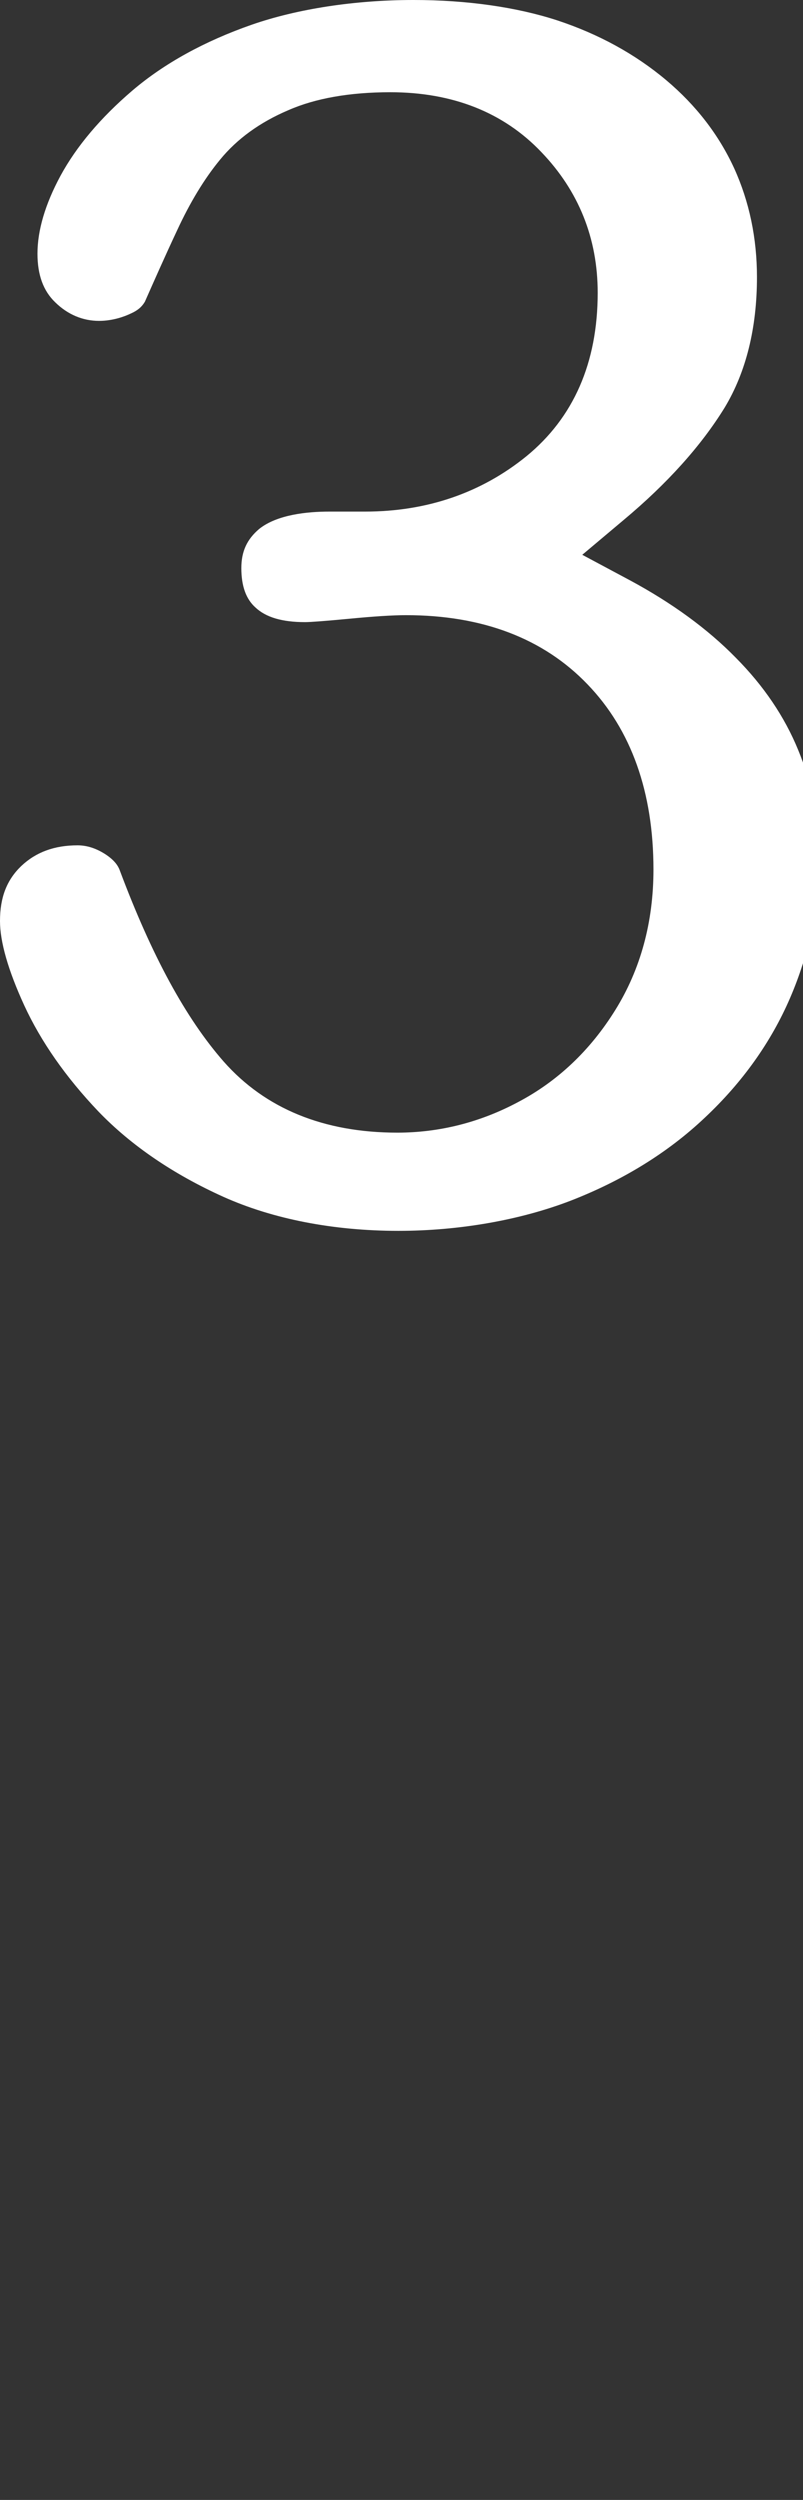 <svg id="feller-1602" xmlns="http://www.w3.org/2000/svg" x="0px" y="0px" width="9px" height="28px" xml:space="preserve"><rect width="100%" height="100%" fill="#333333" stroke="none"/><path d="M8.945,8.398C8.793,8.027,8.559,7.681,8.247,7.367C7.931,7.044,7.531,6.753,7.061,6.5L6.526,6.214l0.465-0.391  c0.486-0.406,0.867-0.829,1.131-1.258c0.24-0.398,0.362-0.891,0.362-1.461c0-0.437-0.086-0.846-0.255-1.218  C8.057,1.511,7.801,1.179,7.467,0.898C7.121,0.607,6.711,0.382,6.248,0.229C5.792,0.08,5.234,0,4.635,0  C3.978,0,3.333,0.099,2.821,0.277c-0.53,0.185-0.98,0.433-1.337,0.737C1.127,1.319,0.856,1.641,0.678,1.969  C0.507,2.286,0.42,2.58,0.42,2.841c0,0.239,0.066,0.418,0.2,0.546c0.139,0.136,0.308,0.207,0.49,0.207  c0.159,0,0.293-0.052,0.355-0.082c0.072-0.032,0.121-0.069,0.159-0.133C1.728,3.144,1.849,2.87,1.986,2.578  C2.13,2.267,2.291,2.001,2.466,1.789c0.19-0.233,0.448-0.42,0.766-0.555C3.535,1.101,3.92,1.033,4.375,1.033  c0.699,0,1.269,0.226,1.692,0.67c0.419,0.436,0.632,0.966,0.632,1.576c0,0.783-0.27,1.399-0.8,1.832  C5.393,5.521,4.784,5.73,4.092,5.73h-0.4c-0.248,0-0.586,0.033-0.788,0.195C2.767,6.042,2.705,6.177,2.705,6.363  c0,0.201,0.052,0.346,0.158,0.441C2.98,6.914,3.162,6.968,3.418,6.968c0.063,0,0.222-0.012,0.487-0.037  C4.184,6.904,4.4,6.89,4.551,6.89c0.855,0,1.54,0.26,2.034,0.775c0.49,0.508,0.739,1.207,0.739,2.074  c0,0.59-0.145,1.119-0.428,1.574c-0.28,0.451-0.646,0.797-1.086,1.029c-0.428,0.229-0.885,0.344-1.357,0.344  c-0.823,0-1.479-0.268-1.945-0.795c-0.425-0.484-0.807-1.186-1.165-2.141C1.319,9.683,1.267,9.623,1.175,9.564  C1.073,9.5,0.973,9.468,0.869,9.468c-0.259,0-0.466,0.076-0.631,0.232C0.075,9.857,0,10.052,0,10.316  c0,0.232,0.091,0.551,0.271,0.943c0.187,0.406,0.467,0.807,0.833,1.191c0.365,0.379,0.837,0.701,1.4,0.955  c0.553,0.248,1.23,0.381,1.961,0.381c0.677,0,1.36-0.119,1.926-0.336c0.586-0.227,1.094-0.539,1.509-0.932  c0.421-0.395,0.742-0.846,0.955-1.34c0.215-0.498,0.323-1.021,0.323-1.557C9.178,9.183,9.1,8.771,8.945,8.398z" style="fill: rgb(255, 255, 255)"></path></svg>
